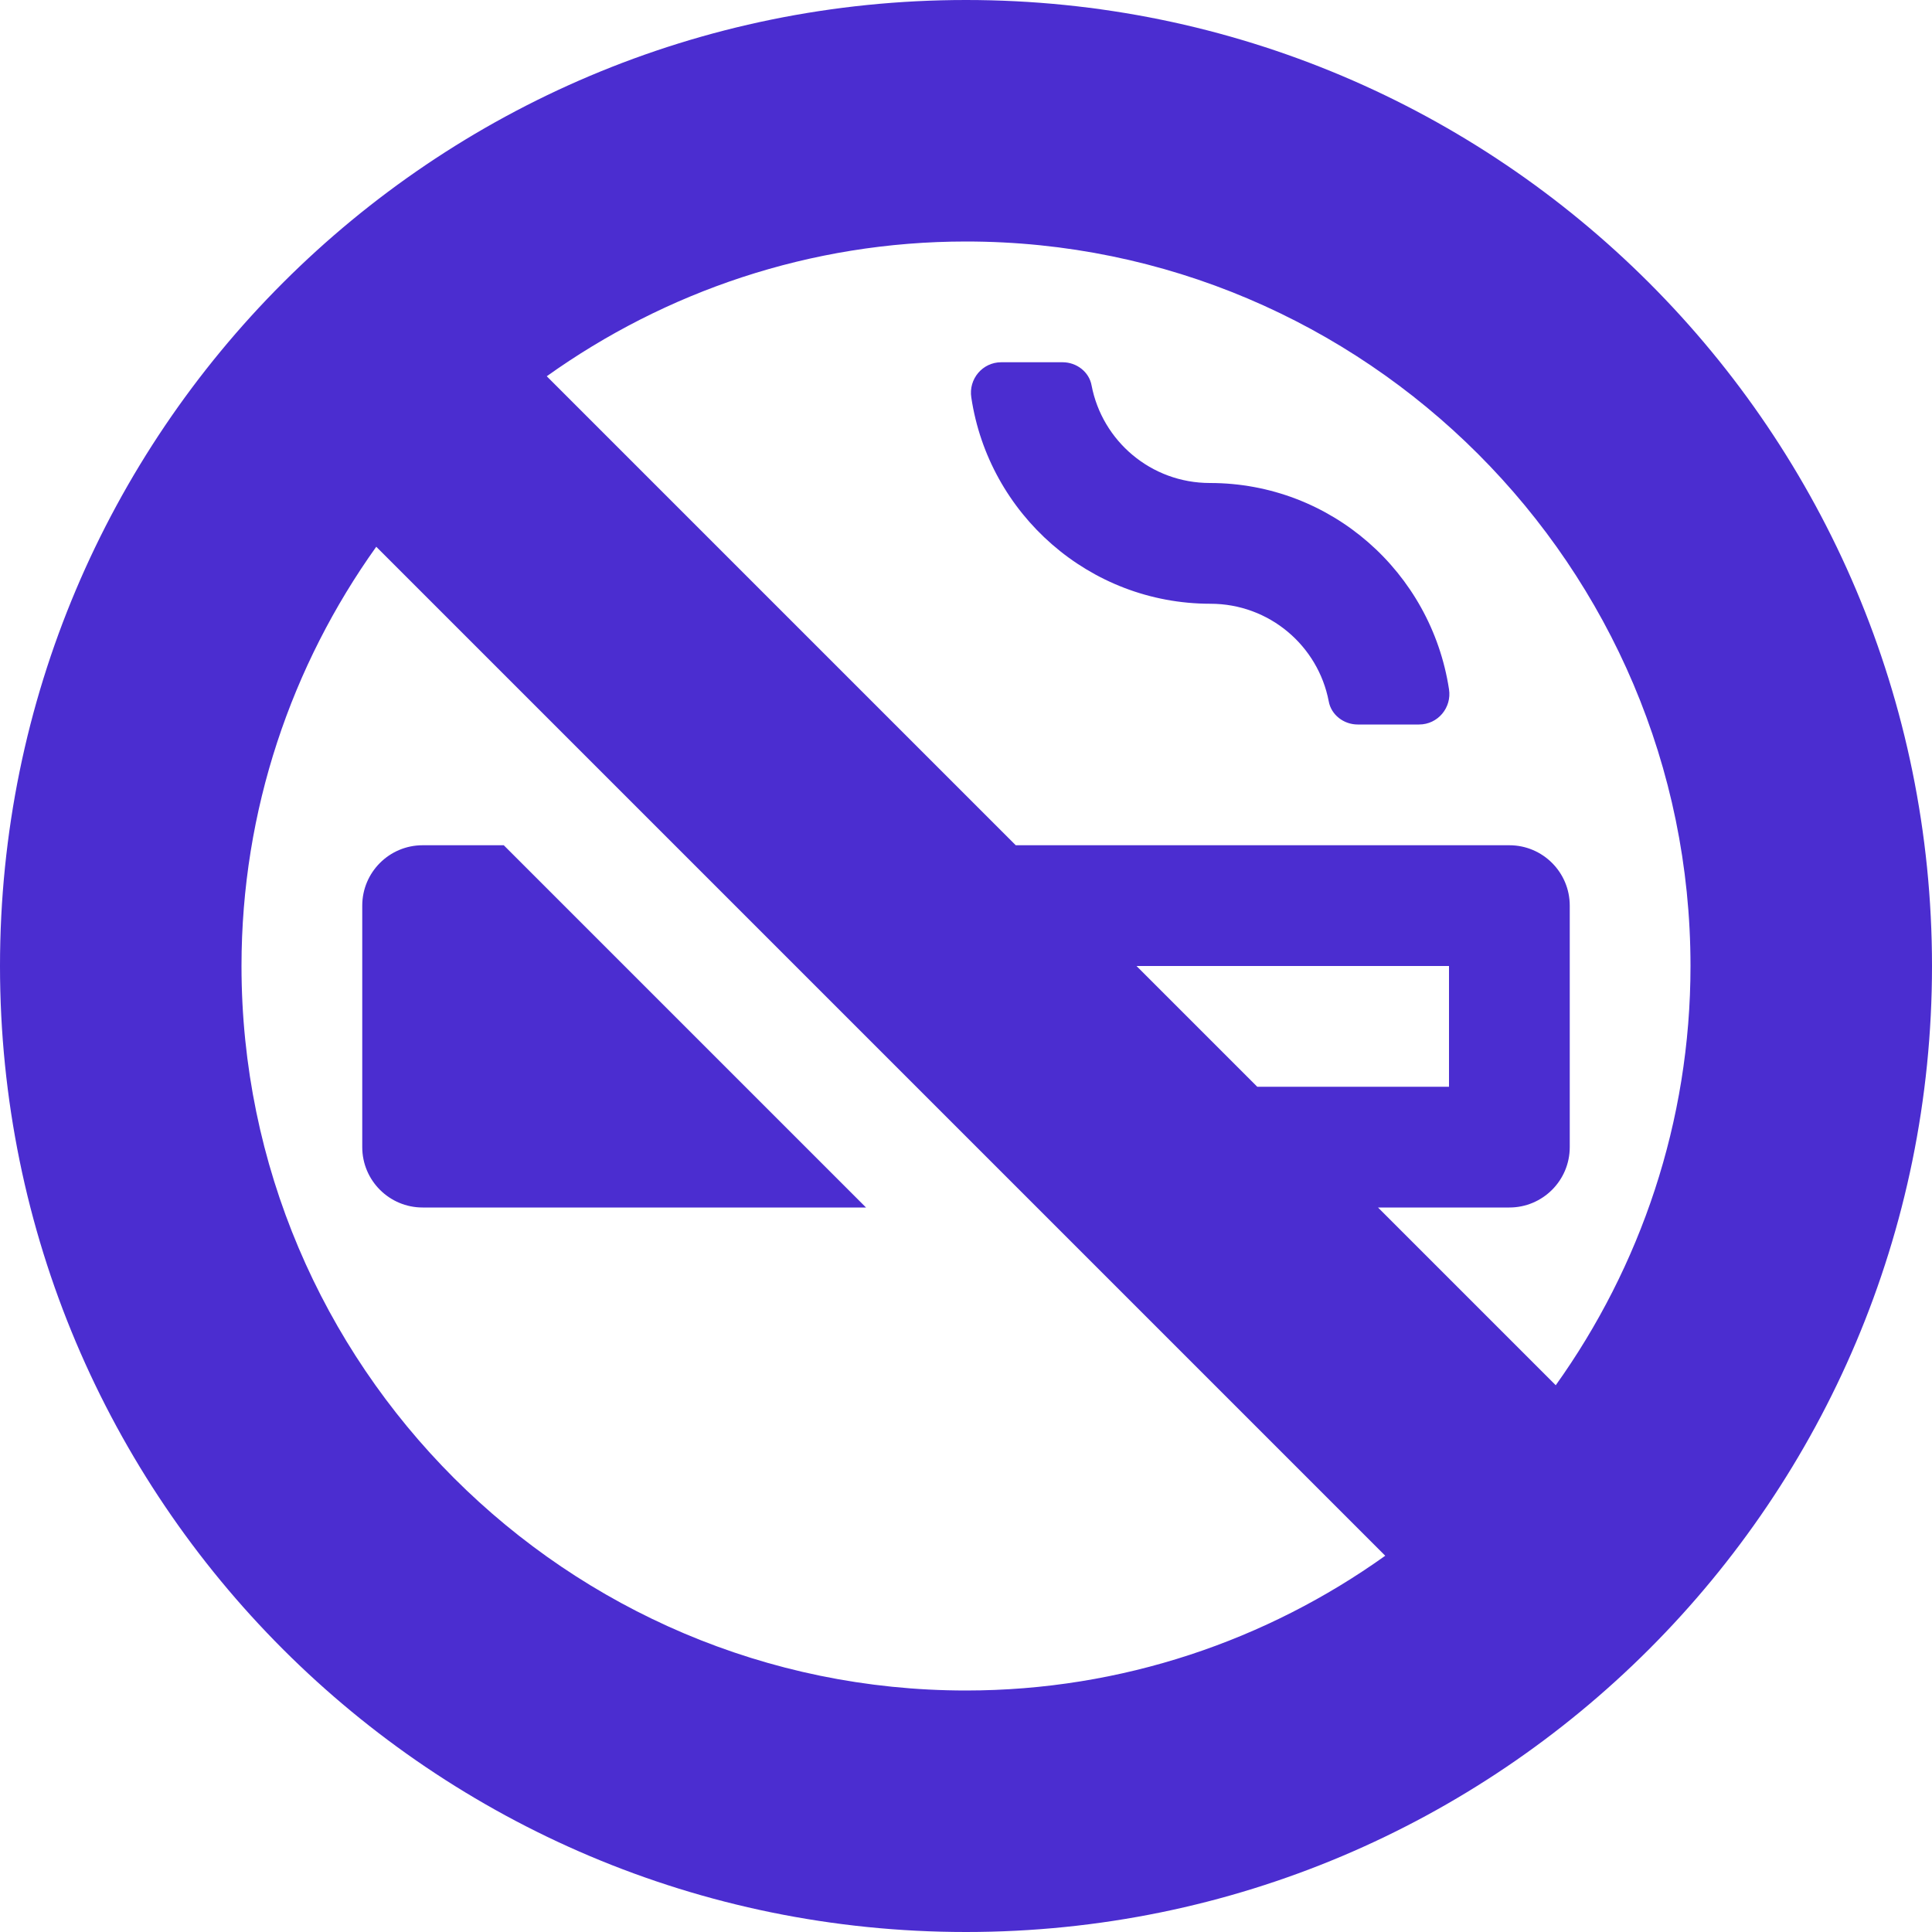 <?xml version="1.0" encoding="utf-8"?>
<!-- Generator: Adobe Illustrator 23.1.1, SVG Export Plug-In . SVG Version: 6.00 Build 0)  -->
<svg version="1.1" id="Layer_1" xmlns="http://www.w3.org/2000/svg" xmlns:xlink="http://www.w3.org/1999/xlink" x="0px" y="0px"
	 viewBox="0 0 400 400" style="enable-background:new 0 0 400 400;" xml:space="preserve">
<style type="text/css">
	.st0{fill:#4B2DD0;}
</style>
<g>
	<path class="st0" d="M75,237.5c0,6.9,5.6,12.5,12.5,12.5h91.8l-75-75H87.5c-6.9,0-12.5,5.6-12.5,12.5V237.5z M200,0
		C89.5,0,0,89.5,0,200c0,110.5,89.5,200,200,200c110.5,0,200-89.5,200-200C400,89.5,310.5,0,200,0 M200,350
		c-82.7,0-150-67.3-150-150c0-32.3,10.4-62.3,27.9-86.8l208.9,208.9C262.3,339.6,232.3,350,200,350 M235.3,200H300v25h-39.7
		L235.3,200z M322.1,286.8L285.3,250h27.2c6.9,0,12.5-5.6,12.5-12.5v-50c0-6.9-5.6-12.5-12.5-12.5H210.3l-97.1-97.1
		C137.7,60.4,167.7,50,200,50c82.7,0,150,67.3,150,150C350,232.3,339.6,262.3,322.1,286.8 M250.5,100c-12.2,0-22.3-8.7-24.5-20.2
		c-0.5-2.8-3.1-4.8-6-4.8h-12.7c-3.9,0-6.8,3.5-6.2,7.3c3.6,24.1,24.4,42.7,49.5,42.7c12.2,0,22.3,8.7,24.5,20.2
		c0.5,2.8,3.1,4.8,6,4.8h12.7c3.9,0,6.8-3.5,6.2-7.3C296.3,118.5,275.6,100,250.5,100"/>
</g>
</svg>
